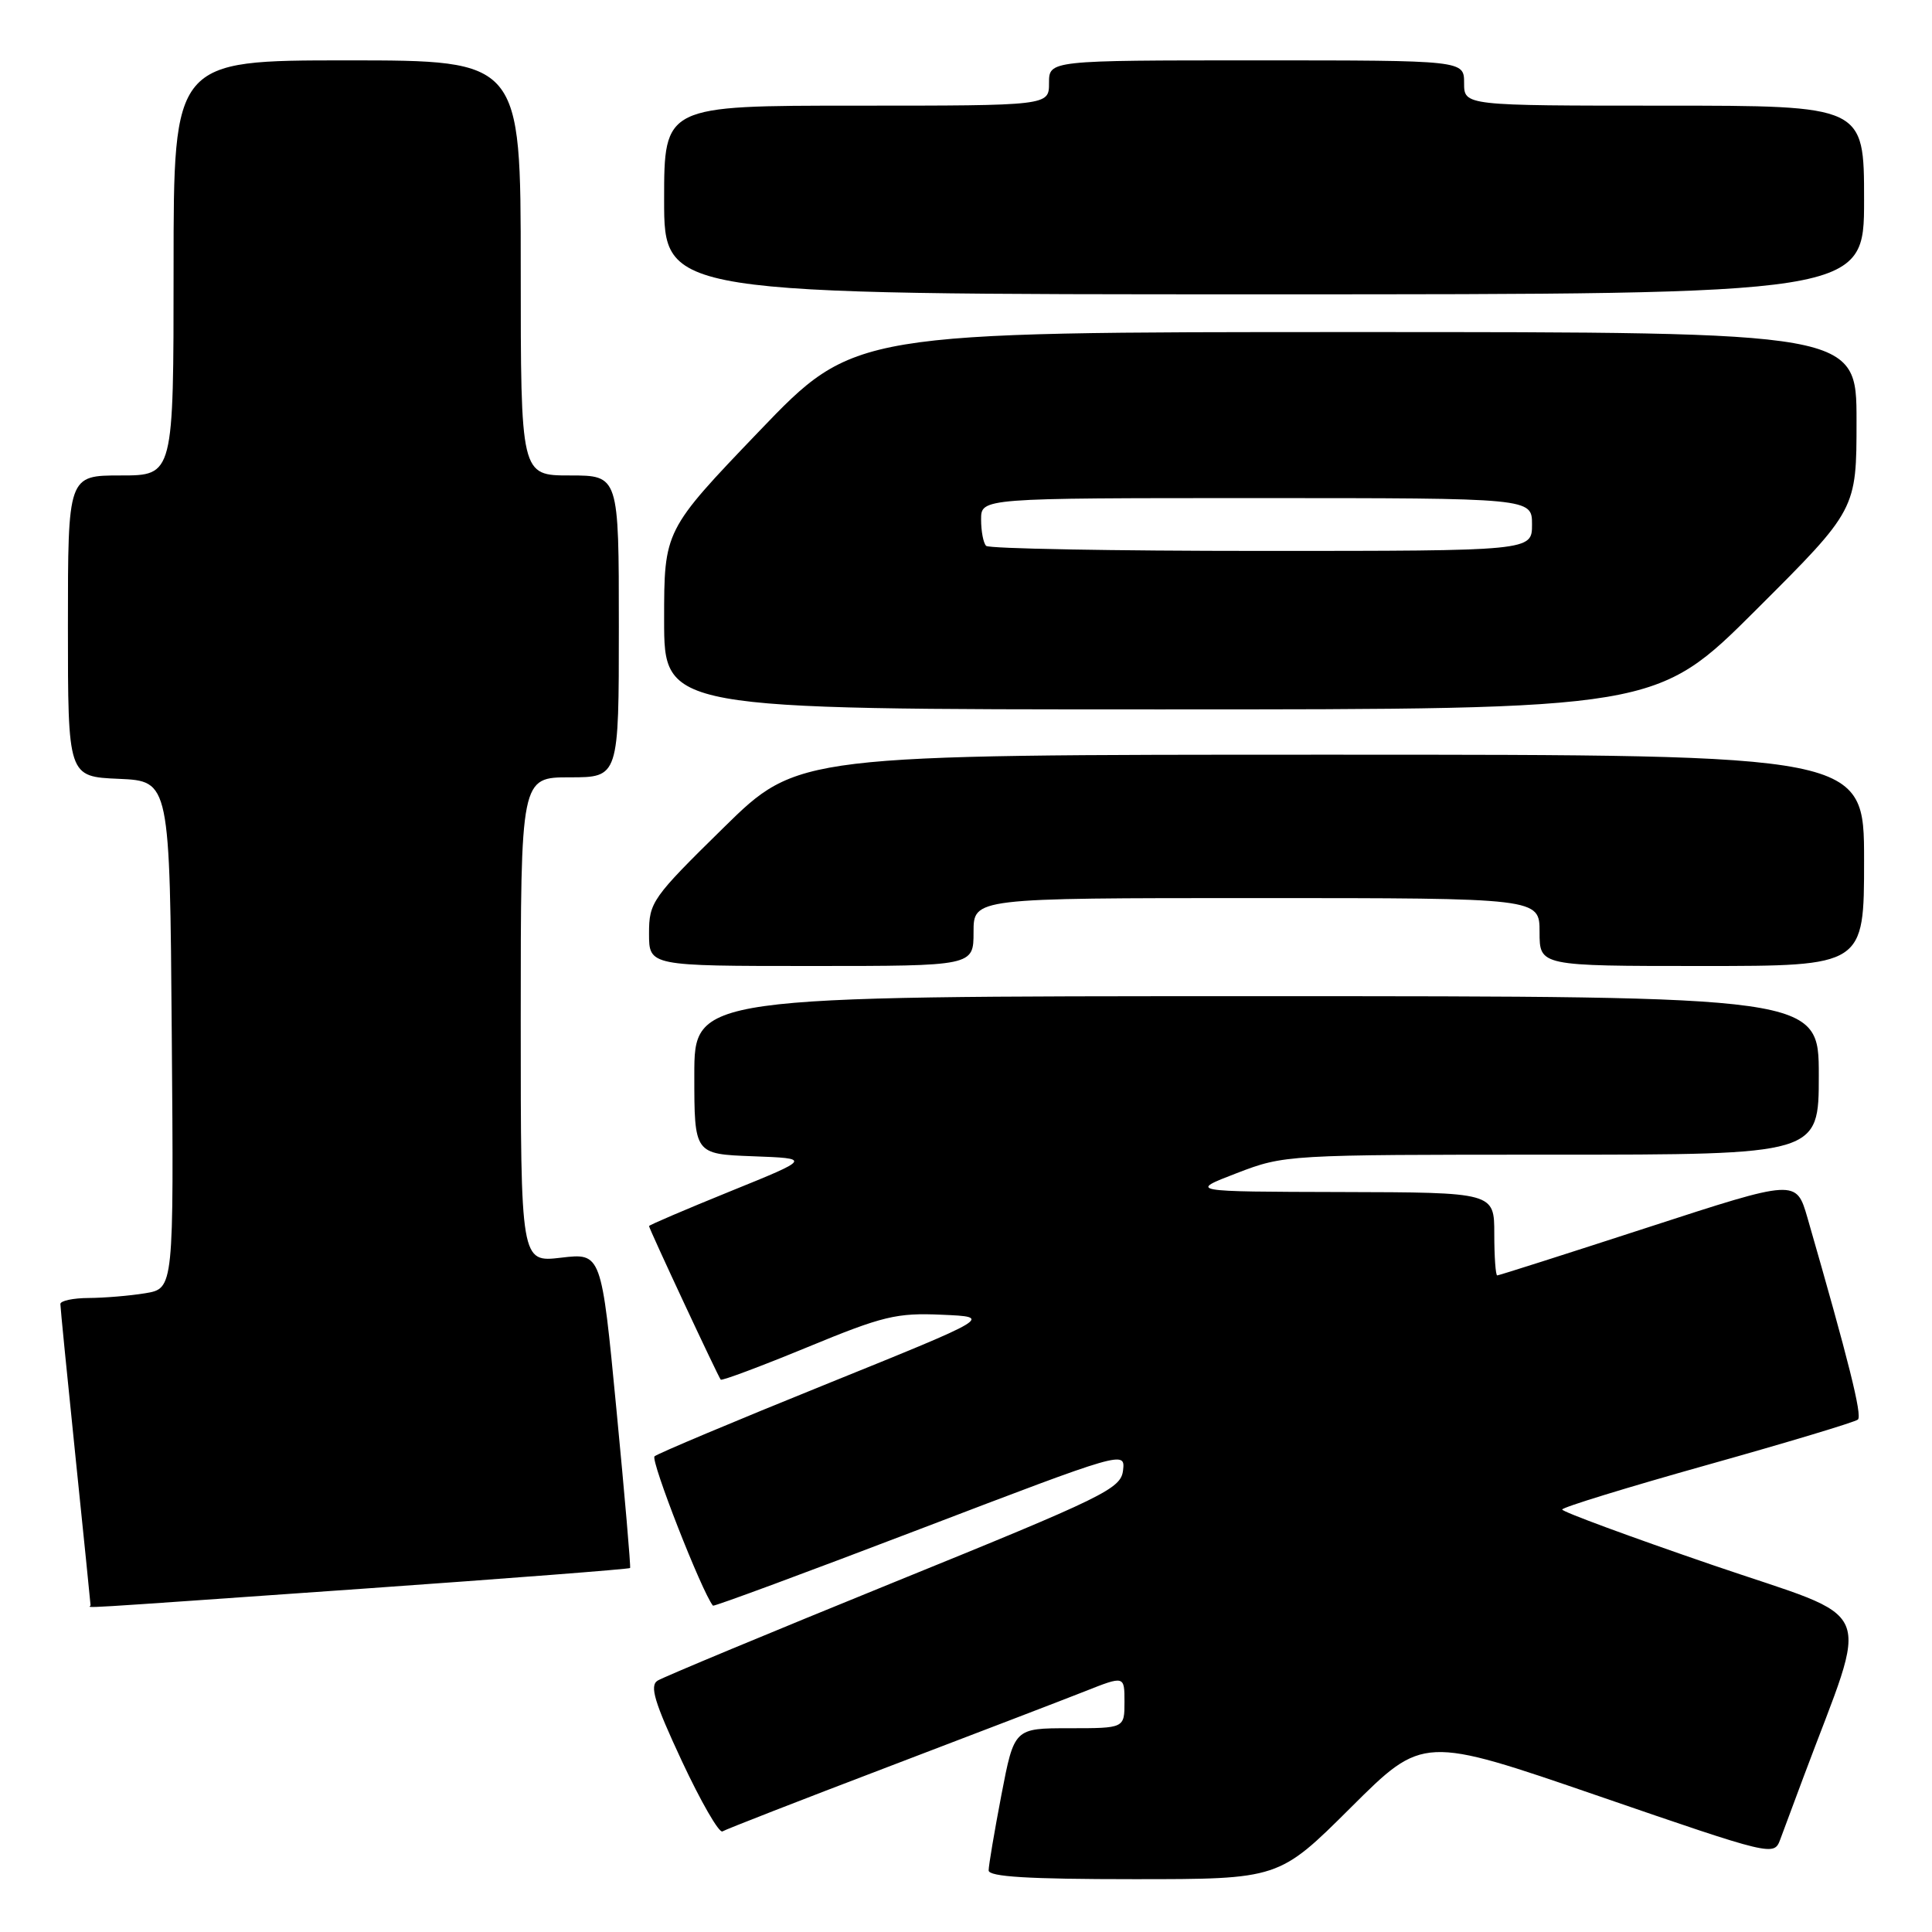 <?xml version="1.0" encoding="UTF-8" standalone="no"?>
<!DOCTYPE svg PUBLIC "-//W3C//DTD SVG 1.1//EN" "http://www.w3.org/Graphics/SVG/1.1/DTD/svg11.dtd" >
<svg xmlns="http://www.w3.org/2000/svg" xmlns:xlink="http://www.w3.org/1999/xlink" version="1.1" viewBox="0 0 256 256">
 <g >
 <path fill="currentColor"
d=" M 179.01 239.49 C 188.56 229.98 188.56 229.98 211.81 237.98 C 234.92 245.93 235.06 245.96 235.89 243.74 C 236.34 242.51 237.72 238.80 238.96 235.50 C 247.79 211.86 249.12 214.98 226.94 207.38 C 215.97 203.62 207.00 200.31 207.00 200.02 C 207.00 199.73 215.67 197.07 226.25 194.10 C 236.84 191.13 245.81 188.43 246.18 188.10 C 246.78 187.58 244.96 180.31 239.50 161.37 C 238.01 156.24 238.01 156.24 218.40 162.62 C 207.61 166.13 198.61 169.00 198.39 169.00 C 198.18 169.00 198.00 166.53 198.00 163.50 C 198.00 158.00 198.00 158.00 177.75 157.95 C 157.50 157.90 157.50 157.90 163.87 155.45 C 170.20 153.02 170.47 153.00 205.62 153.00 C 241.00 153.00 241.00 153.00 241.00 142.50 C 241.00 132.00 241.00 132.00 166.50 132.00 C 92.00 132.00 92.00 132.00 92.00 142.46 C 92.00 152.92 92.00 152.92 99.75 153.21 C 107.50 153.50 107.50 153.50 96.75 157.86 C 90.84 160.26 86.00 162.33 86.00 162.46 C 86.00 162.82 95.17 182.44 95.50 182.81 C 95.66 182.98 100.82 181.05 106.96 178.52 C 117.01 174.37 118.80 173.94 124.82 174.21 C 131.50 174.50 131.50 174.50 109.50 183.40 C 97.40 188.29 87.15 192.60 86.73 192.97 C 86.16 193.47 92.99 210.93 94.47 212.76 C 94.59 212.90 106.93 208.33 121.90 202.61 C 148.94 192.28 149.11 192.23 148.81 194.83 C 148.52 197.27 146.44 198.29 118.50 209.64 C 102.00 216.35 87.89 222.22 87.14 222.69 C 86.05 223.37 86.70 225.52 90.35 233.35 C 92.87 238.74 95.29 242.94 95.73 242.67 C 96.16 242.40 105.96 238.58 117.51 234.18 C 129.05 229.78 140.86 225.25 143.75 224.11 C 149.00 222.03 149.00 222.03 149.00 225.51 C 149.00 229.00 149.00 229.00 141.69 229.00 C 134.39 229.00 134.39 229.00 132.69 237.84 C 131.76 242.70 131.00 247.20 131.00 247.84 C 131.00 248.68 136.27 249.00 150.23 249.00 C 169.46 249.00 169.46 249.00 179.01 239.49 Z  M 47.97 210.52 C 67.40 209.15 83.38 207.91 83.49 207.77 C 83.59 207.62 82.78 198.17 81.68 186.76 C 79.69 166.02 79.69 166.02 74.35 166.65 C 69.00 167.28 69.00 167.28 69.00 135.14 C 69.00 103.00 69.00 103.00 75.50 103.00 C 82.00 103.00 82.00 103.00 82.00 83.00 C 82.00 63.00 82.00 63.00 75.50 63.00 C 69.00 63.00 69.00 63.00 69.00 35.50 C 69.00 8.00 69.00 8.00 46.00 8.00 C 23.00 8.00 23.00 8.00 23.00 35.50 C 23.00 63.00 23.00 63.00 16.00 63.00 C 9.00 63.00 9.00 63.00 9.00 82.95 C 9.00 102.91 9.00 102.91 15.75 103.20 C 22.50 103.50 22.50 103.50 22.76 137.12 C 23.03 170.73 23.03 170.73 19.26 171.36 C 17.19 171.70 13.81 171.98 11.75 171.99 C 9.69 172.00 8.00 172.36 8.00 172.79 C 8.00 173.23 8.90 182.32 10.00 193.00 C 11.10 203.68 12.00 212.55 12.00 212.71 C 12.00 213.08 7.77 213.34 47.97 210.52 Z  M 129.00 123.50 C 129.00 119.00 129.00 119.00 166.50 119.00 C 204.00 119.00 204.00 119.00 204.00 123.50 C 204.00 128.00 204.00 128.00 225.50 128.00 C 247.00 128.00 247.00 128.00 247.00 114.00 C 247.00 100.00 247.00 100.00 176.36 100.00 C 105.72 100.00 105.72 100.00 95.86 109.69 C 86.40 118.98 86.00 119.55 86.00 123.69 C 86.00 128.00 86.00 128.00 107.50 128.00 C 129.00 128.00 129.00 128.00 129.00 123.50 Z  M 232.74 80.76 C 246.00 67.53 246.00 67.53 246.00 55.76 C 246.00 44.00 246.00 44.00 179.59 44.00 C 113.19 44.00 113.19 44.00 100.59 57.14 C 88.00 70.28 88.00 70.28 88.00 82.14 C 88.00 94.00 88.00 94.00 153.74 94.00 C 219.47 94.00 219.47 94.00 232.74 80.76 Z  M 247.00 26.50 C 247.00 14.00 247.00 14.00 220.50 14.00 C 194.00 14.00 194.00 14.00 194.00 11.00 C 194.00 8.00 194.00 8.00 166.50 8.00 C 139.00 8.00 139.00 8.00 139.00 11.00 C 139.00 14.00 139.00 14.00 113.50 14.00 C 88.00 14.00 88.00 14.00 88.00 26.50 C 88.00 39.00 88.00 39.00 167.50 39.00 C 247.00 39.00 247.00 39.00 247.00 26.50 Z  M 130.67 72.33 C 130.30 71.97 130.00 70.39 130.00 68.83 C 130.00 66.00 130.00 66.00 166.50 66.00 C 203.00 66.00 203.00 66.00 203.00 69.50 C 203.00 73.00 203.00 73.00 167.17 73.00 C 147.46 73.00 131.03 72.70 130.67 72.33 Z "/>
</g>
</svg>
